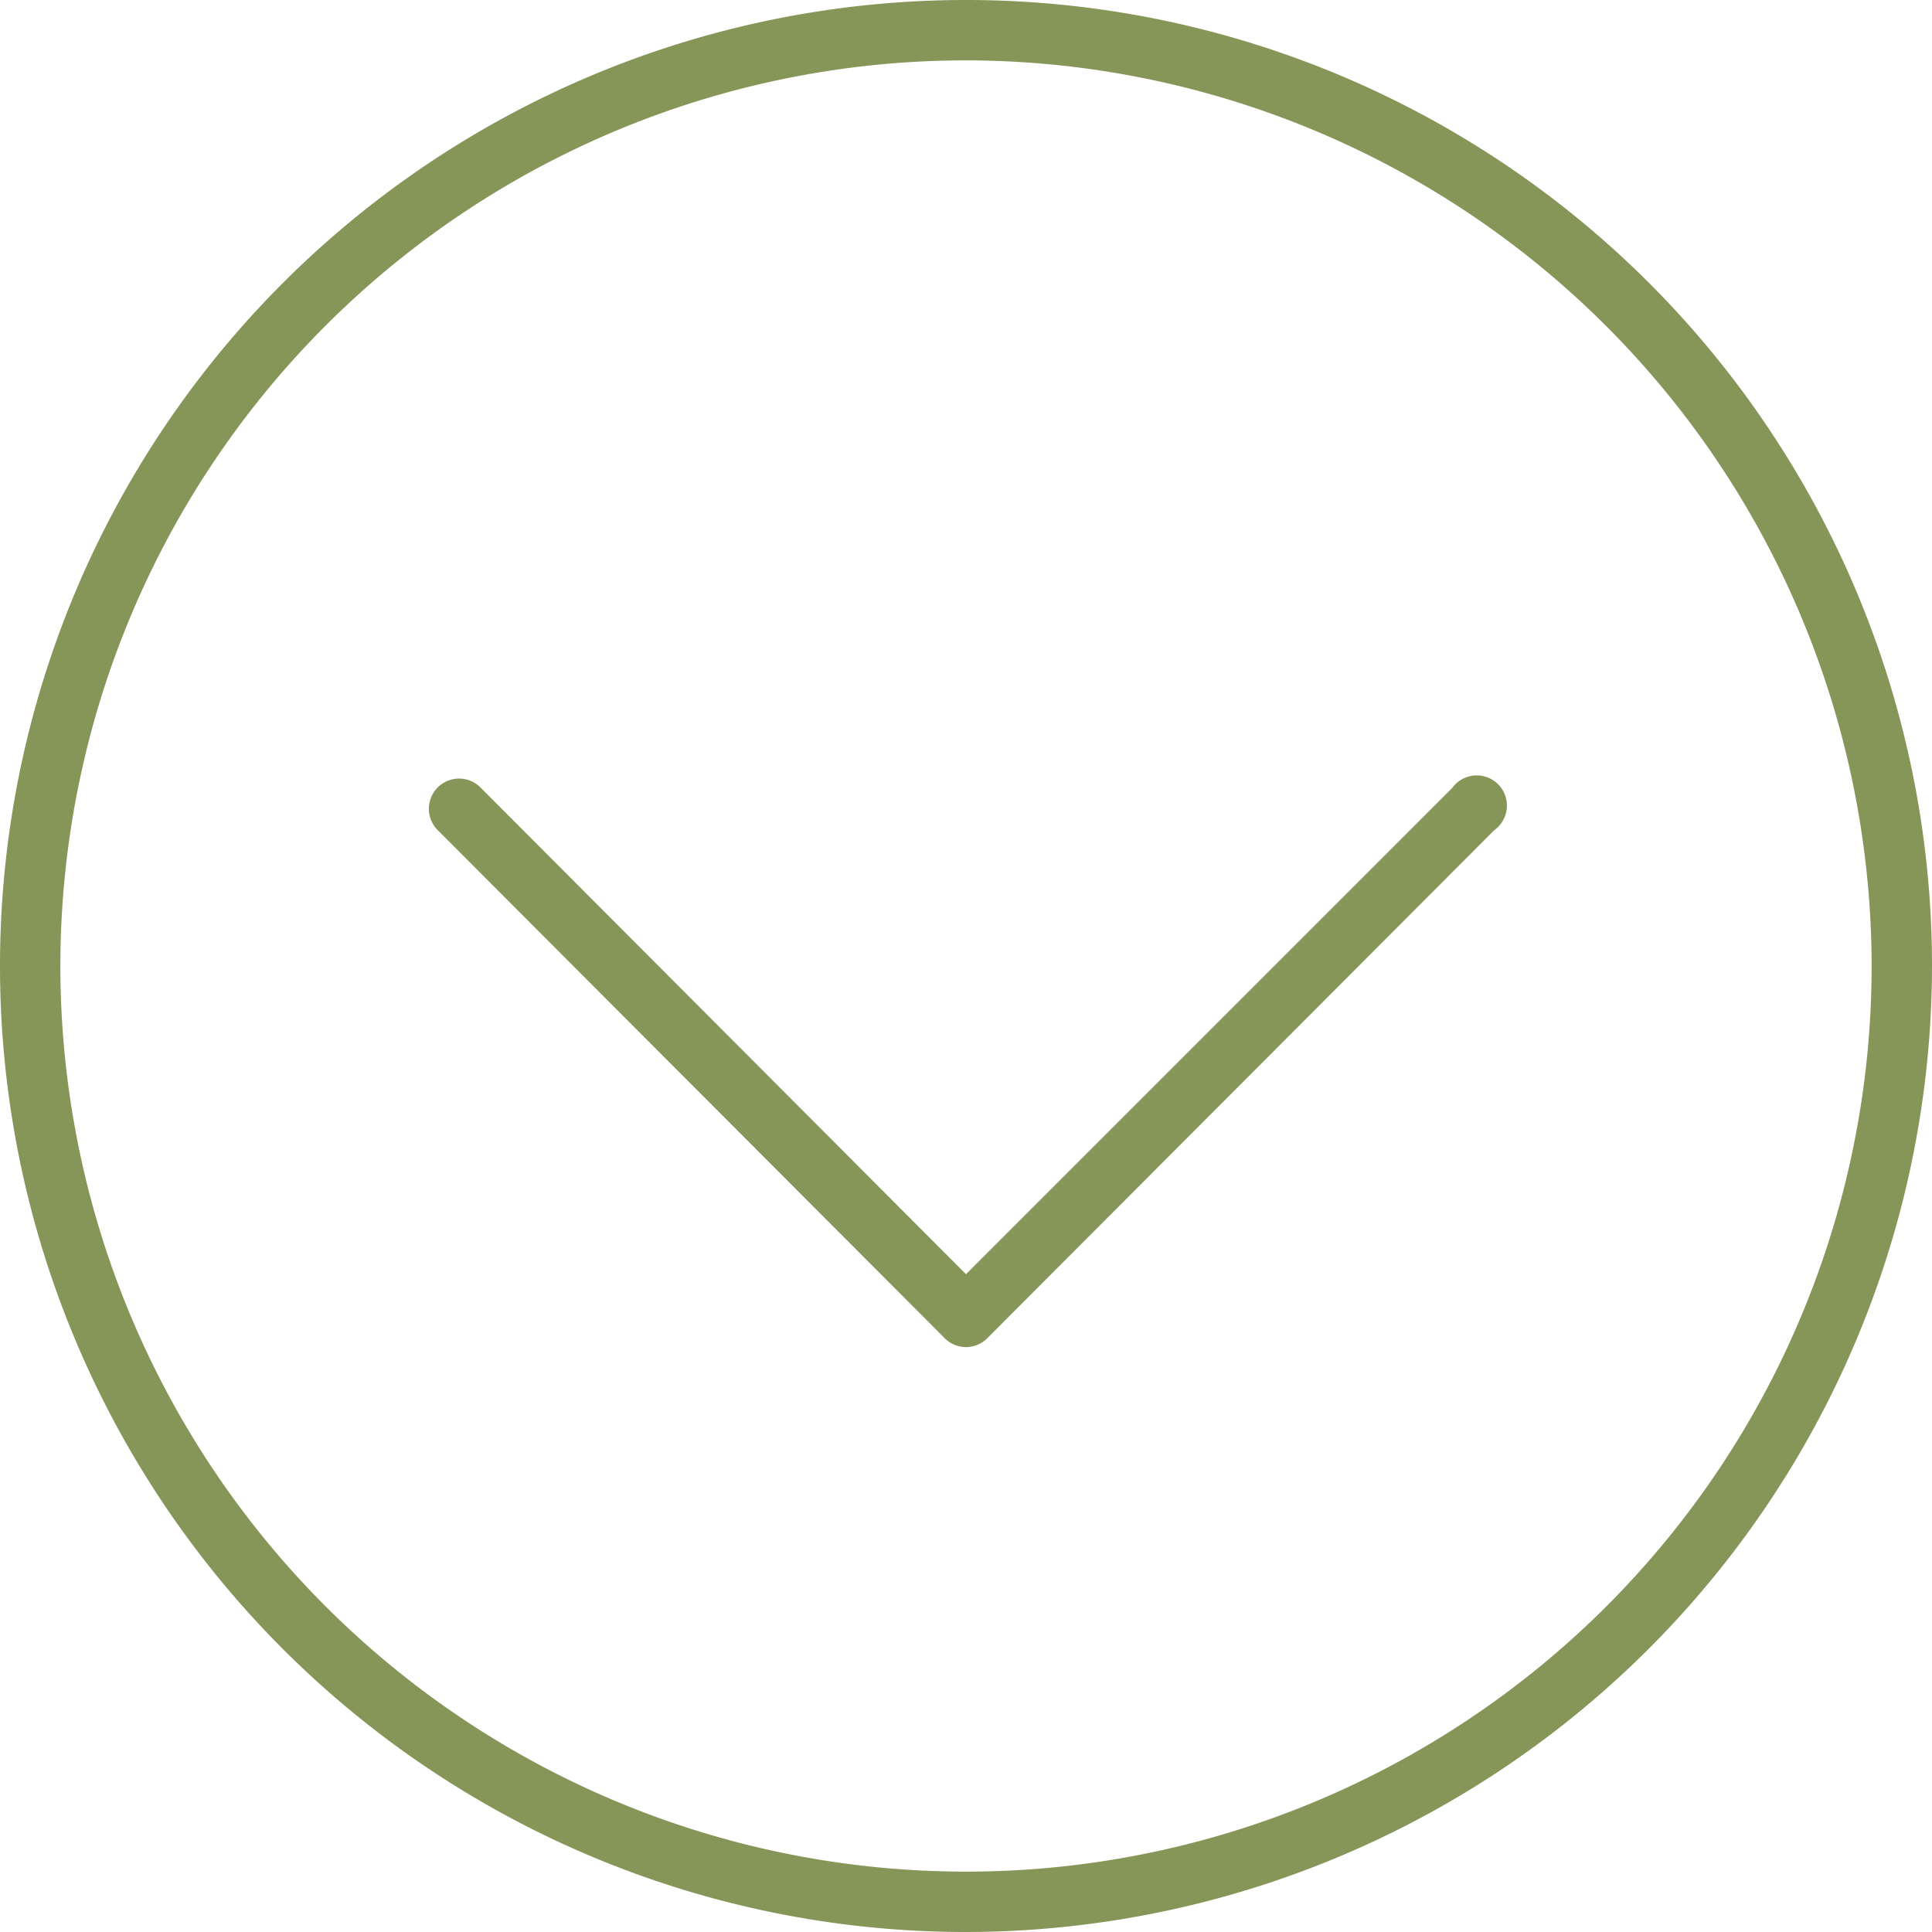 <svg width="128" height="128" xmlns="http://www.w3.org/2000/svg">
 <title/>

 <g>
  <title>background</title>
  <rect fill="none" id="canvas_background" height="402" width="582" y="-1" x="-1"/>
 </g>
 <g>
  <title>Layer 1</title>
  <path fill="#869658" id="svg_1" d="m64,128a64,64 0 1 1 64,-64a64.07,64.07 0 0 1 -64,64zm0,-124a60,60 0 1 0 60,60a60.07,60.07 0 0 0 -60,-60z"/>
  <path fill="#869658" id="svg_2" d="m64,89.25a2,2 0 0 1 -1.41,-0.59l-33.59,-33.66a2,2 0 0 1 2.83,-2.83l32.17,32.25l32.21,-32.21a2,2 0 1 1 2.79,2.79l-33.59,33.66a2,2 0 0 1 -1.41,0.59z"/>
 </g>
</svg>